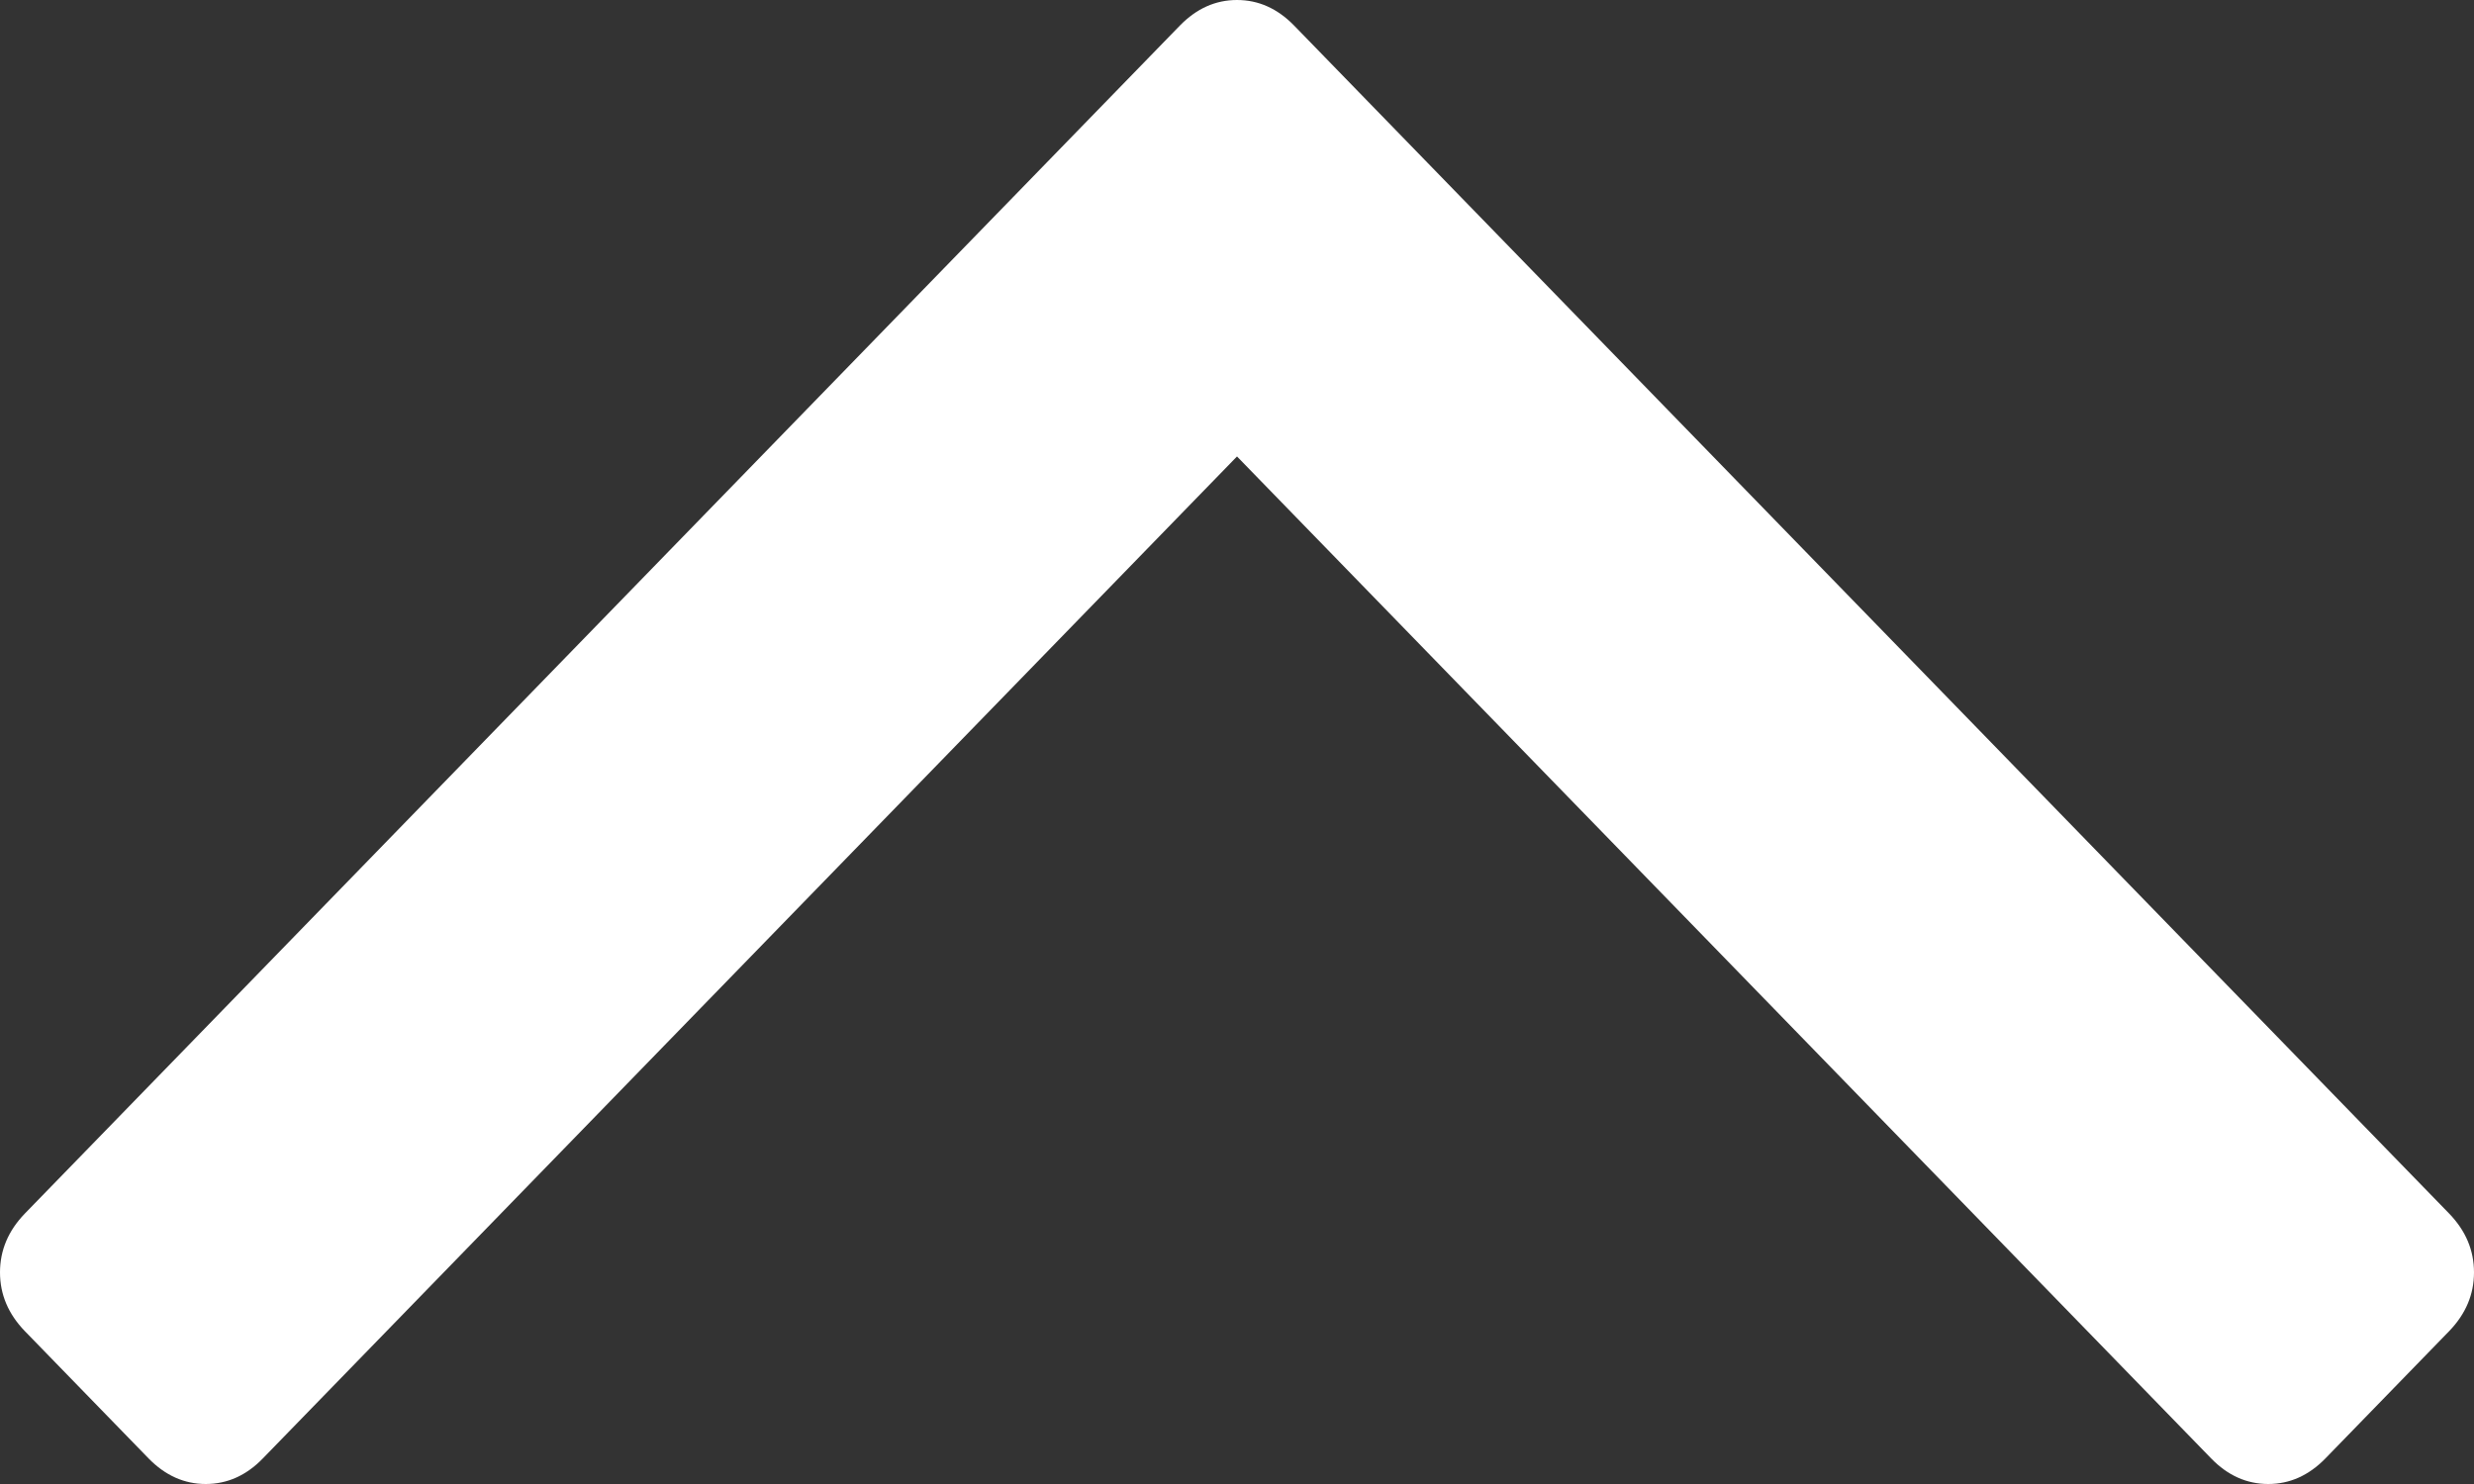 ﻿<?xml version="1.0" encoding="utf-8"?>
<svg version="1.1" xmlns:xlink="http://www.w3.org/1999/xlink" width="20px" height="12px" xmlns="http://www.w3.org/2000/svg">
  <rect width="100%" height="100%" fill="#333333" stroke="none"/>
  <g transform="matrix(1 0 0 1 -709 -354 )">
    <path d="M 19.8 9.814  C 19.933 9.952  20 10.11  20 10.289  C 20 10.467  19.933 10.625  19.8 10.763  L 18.798 11.794  C 18.664 11.931  18.51 12  18.337 12  C 18.163 12  18.009 11.931  17.876 11.794  L 10 3.691  L 2.124 11.794  C 1.991 11.931  1.837 12  1.663 12  C 1.49 12  1.336 11.931  1.202 11.794  L 0.2 10.763  C 0.067 10.625  0 10.467  0 10.289  C 0 10.11  0.067 9.952  0.2 9.814  L 9.539 0.206  C 9.673 0.069  9.826 0  10 0  C 10.174 0  10.327 0.069  10.461 0.206  L 19.8 9.814  Z " fill-rule="nonzero" fill="#ffffff" stroke="none" transform="matrix(1 0 0 1 709 354 )" />
  </g>
</svg>